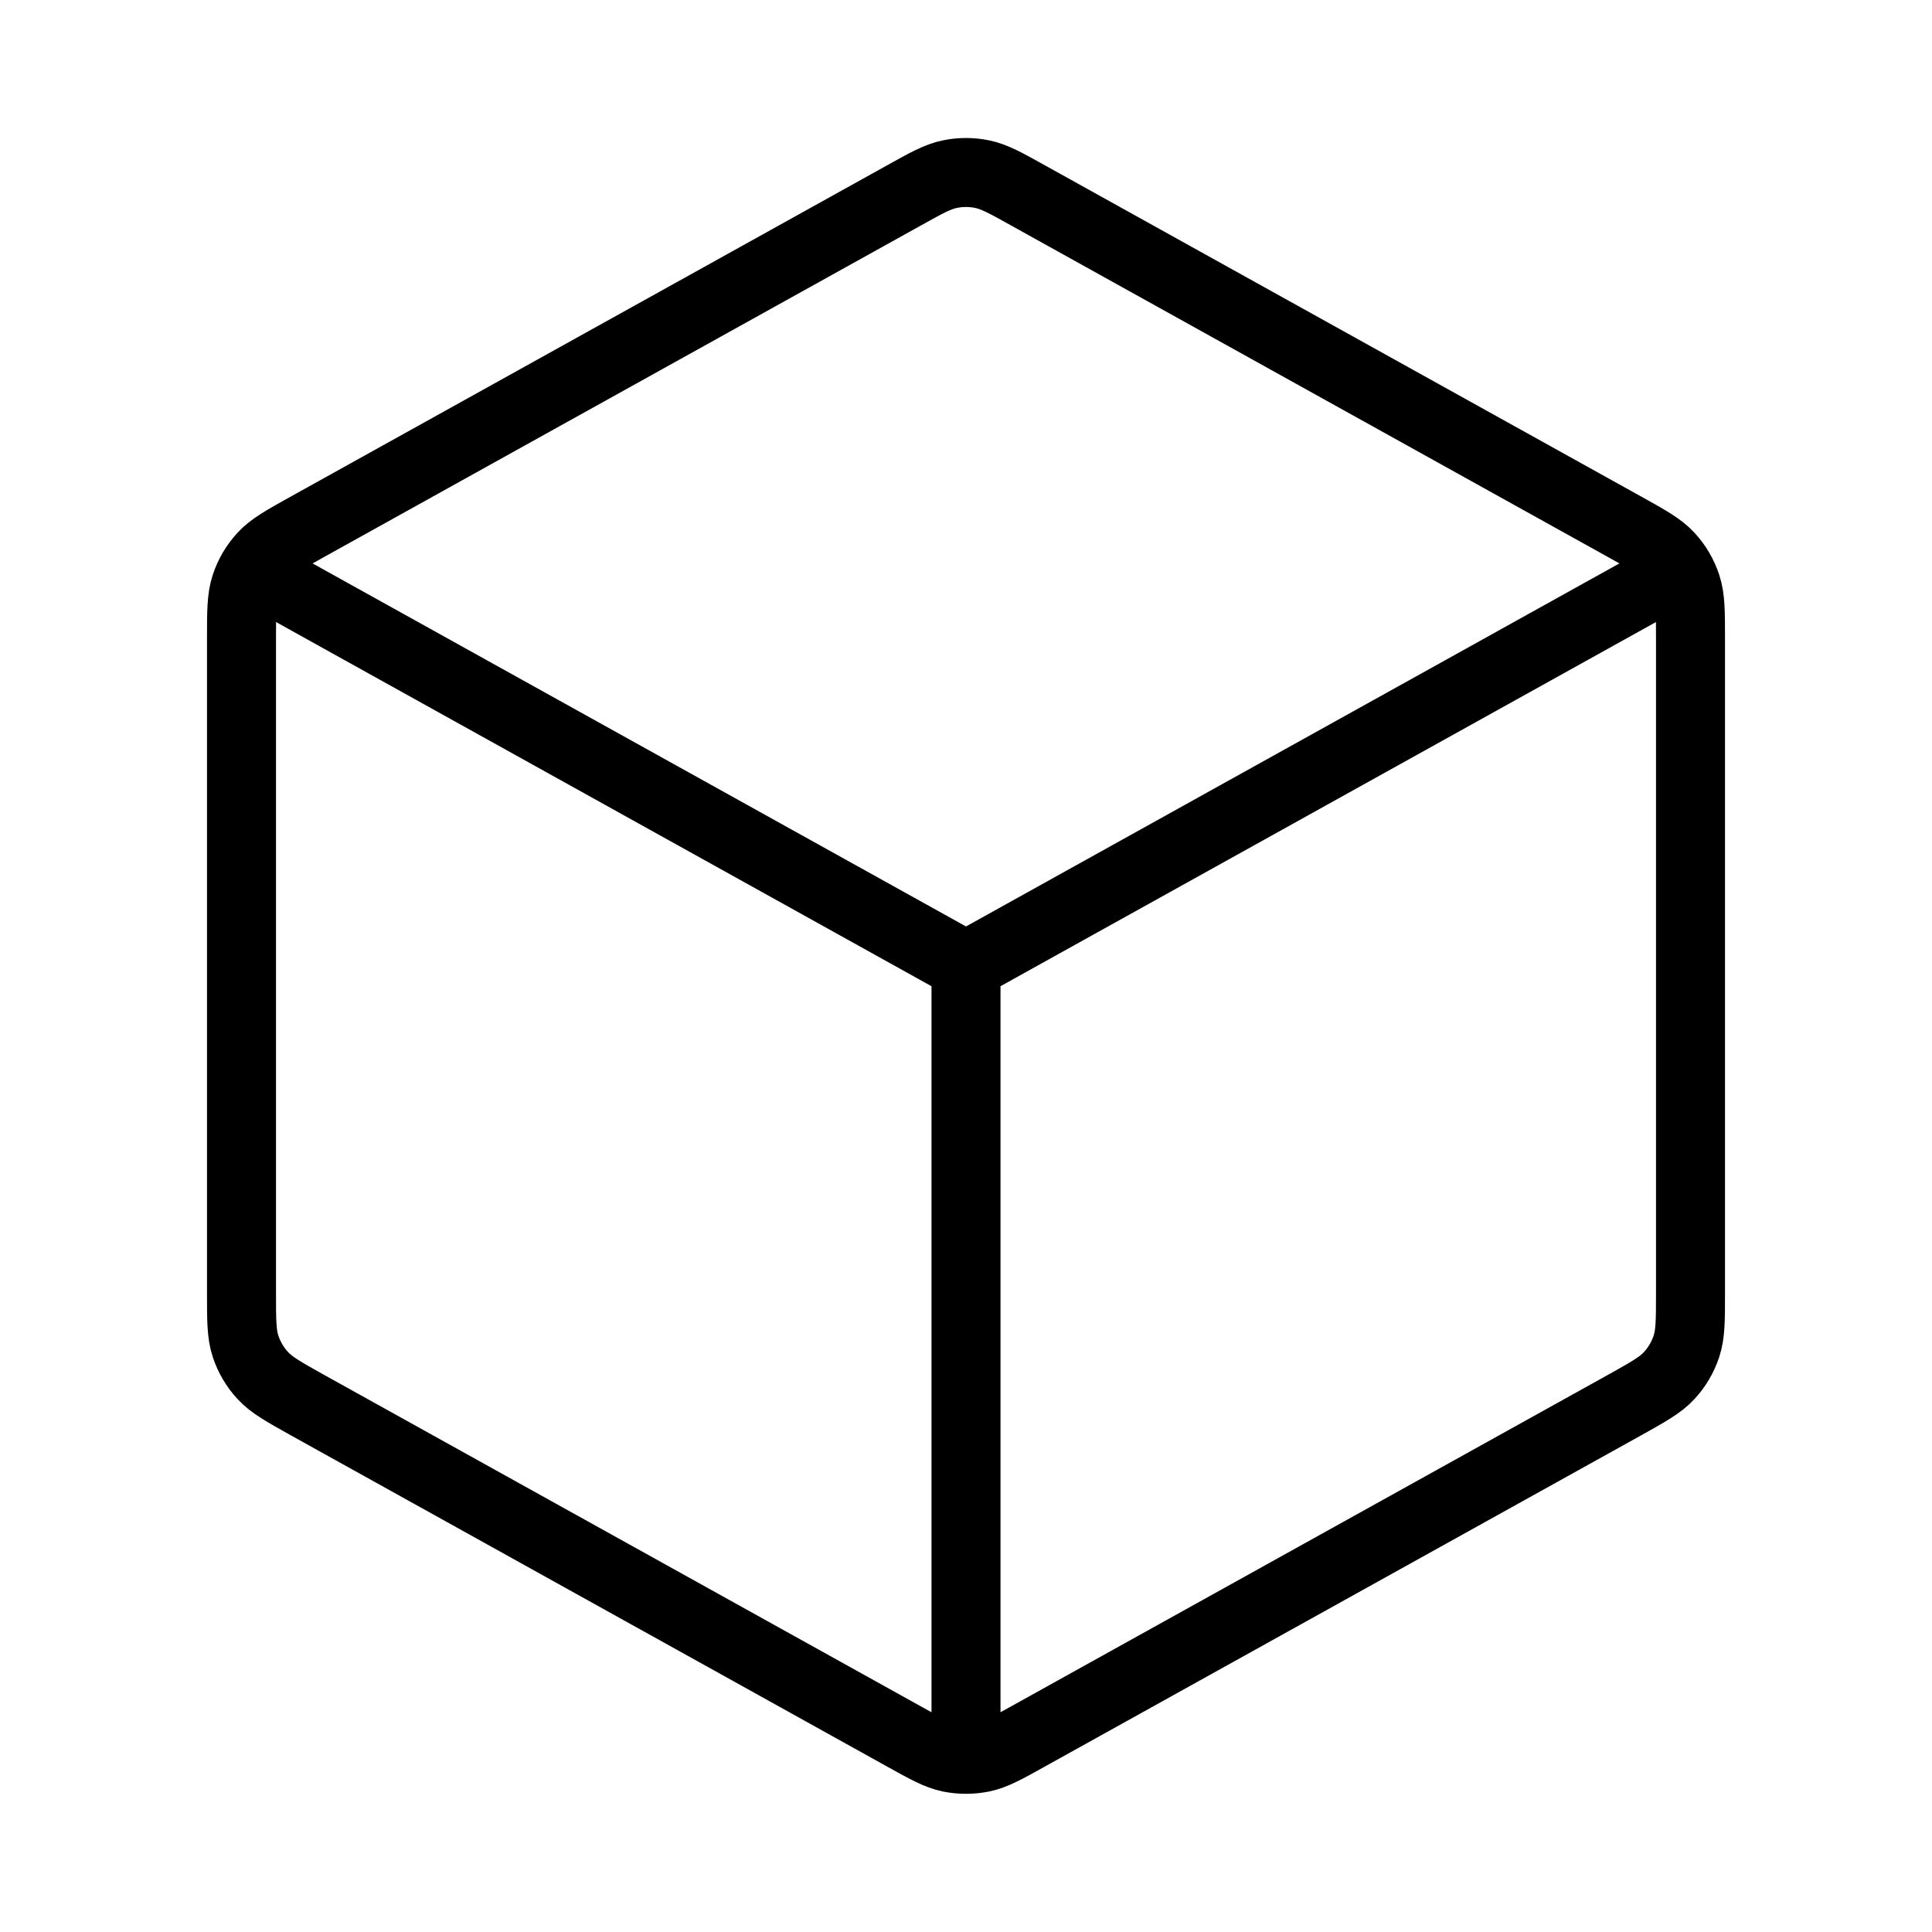 <svg width="28" height="28" viewBox="0 0 28 28" fill="none" xmlns="http://www.w3.org/2000/svg">
<path d="M23.917 8.489L14 13.999M14 13.999L4.083 8.489M14 13.999L14 25.082M24.5 18.734V9.264C24.5 8.864 24.5 8.664 24.441 8.486C24.389 8.328 24.304 8.183 24.191 8.061C24.064 7.923 23.889 7.826 23.54 7.632L14.906 2.836C14.576 2.652 14.41 2.56 14.235 2.524C14.08 2.492 13.92 2.492 13.765 2.524C13.59 2.56 13.424 2.652 13.094 2.836L4.46 7.632C4.111 7.826 3.936 7.923 3.809 8.061C3.696 8.183 3.611 8.328 3.559 8.486C3.5 8.664 3.5 8.864 3.5 9.264V18.734C3.5 19.133 3.5 19.333 3.559 19.512C3.611 19.669 3.696 19.814 3.809 19.936C3.936 20.074 4.111 20.171 4.46 20.366L13.094 25.162C13.424 25.346 13.59 25.438 13.765 25.474C13.92 25.505 14.08 25.505 14.235 25.474C14.41 25.438 14.576 25.346 14.906 25.162L23.54 20.366C23.889 20.171 24.064 20.074 24.191 19.936C24.304 19.814 24.389 19.669 24.441 19.512C24.5 19.333 24.5 19.133 24.5 18.734Z" stroke="black" stroke-linecap="round" stroke-linejoin="round"/>
</svg>
